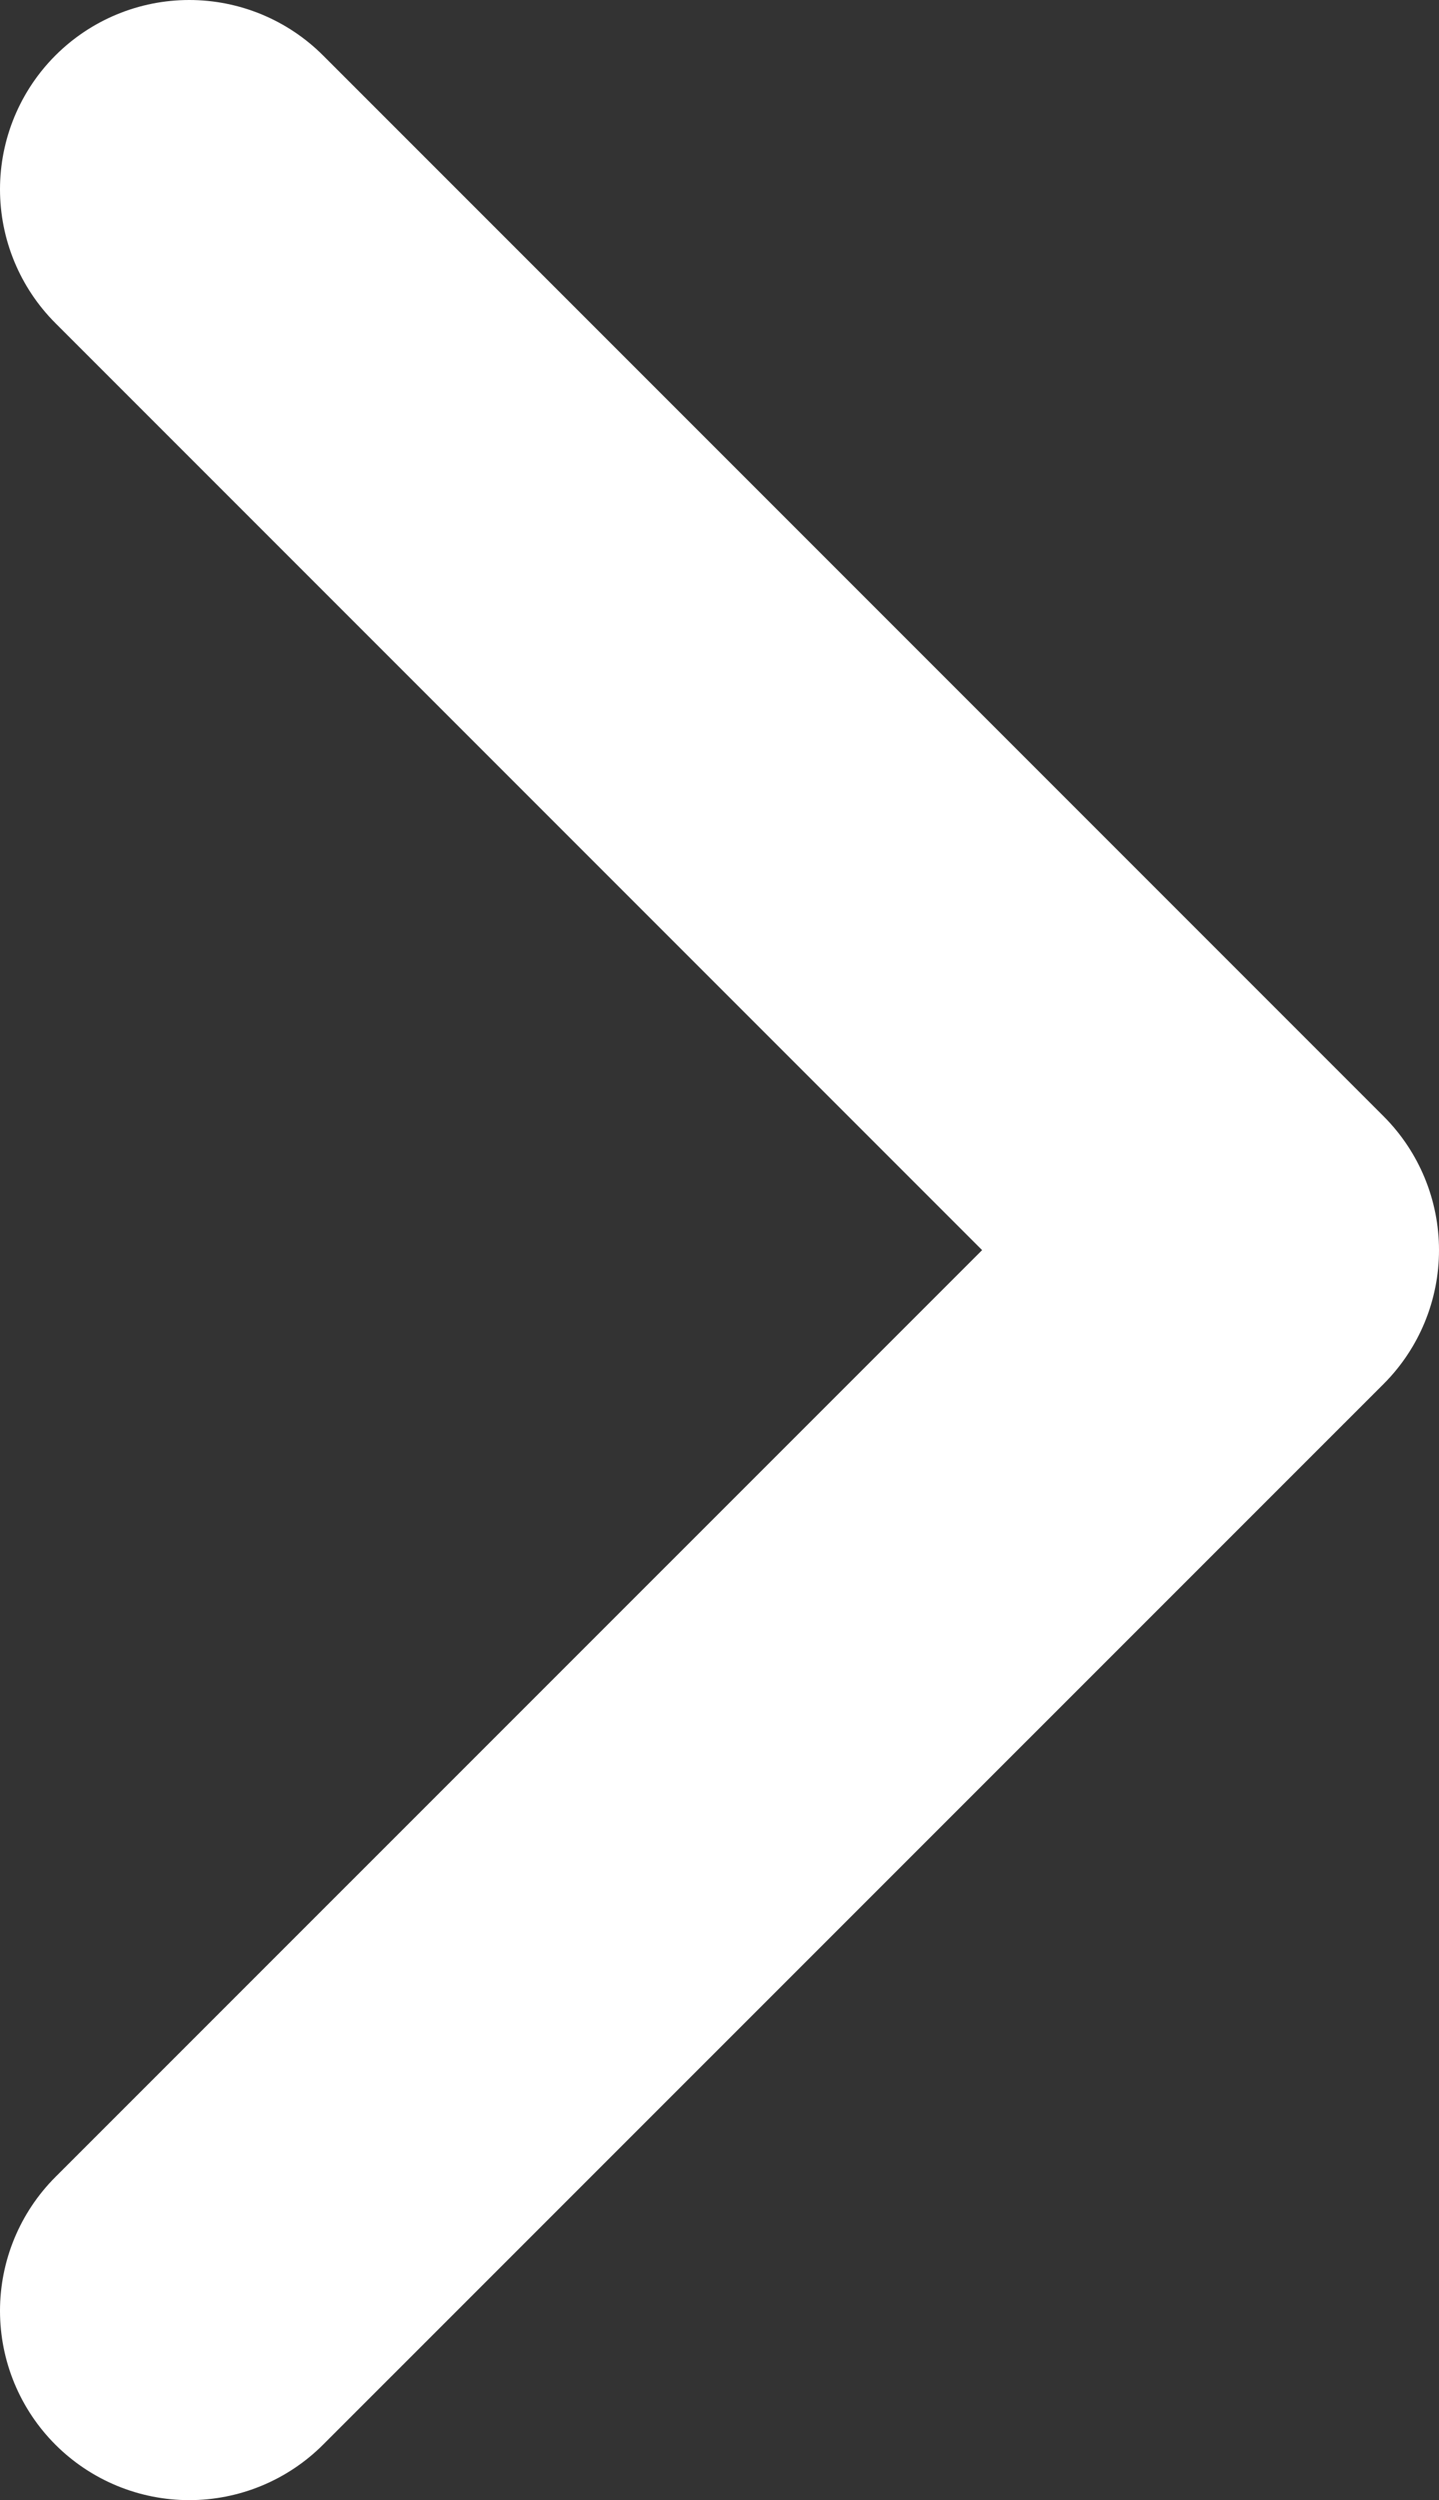 <?xml version="1.0" encoding="utf-8"?>
<!-- Generator: Adobe Illustrator 16.0.0, SVG Export Plug-In . SVG Version: 6.00 Build 0)  -->
<!DOCTYPE svg PUBLIC "-//W3C//DTD SVG 1.1//EN" "http://www.w3.org/Graphics/SVG/1.1/DTD/svg11.dtd">
<svg version="1.1" xmlns="http://www.w3.org/2000/svg" xmlns:xlink="http://www.w3.org/1999/xlink" x="0px" y="0px"
	 width="11.406px" height="19.811px" viewBox="0 0 11.406 19.811" enable-background="new 0 0 11.406 19.811" xml:space="preserve">
<rect x="0" y="0" width="11.406" height="19.811" fill="#333333" stroke="none"/>
<g id="Layer_6">
</g>
<g id="gb">
	
		<polyline fill="none" stroke="#FFFFFF" stroke-width="3" stroke-linecap="round" stroke-linejoin="round" stroke-miterlimit="10" points="
		1.5,1.5 9.906,9.906 1.5,18.311 	"/>
</g>
<g id="mreza">
</g>
<g id="Layer_1">
</g>
<g id="glava">
</g>
<g id="logo" display="none">
</g>
<g id="UČITELJ" display="none">
</g>
</svg>
